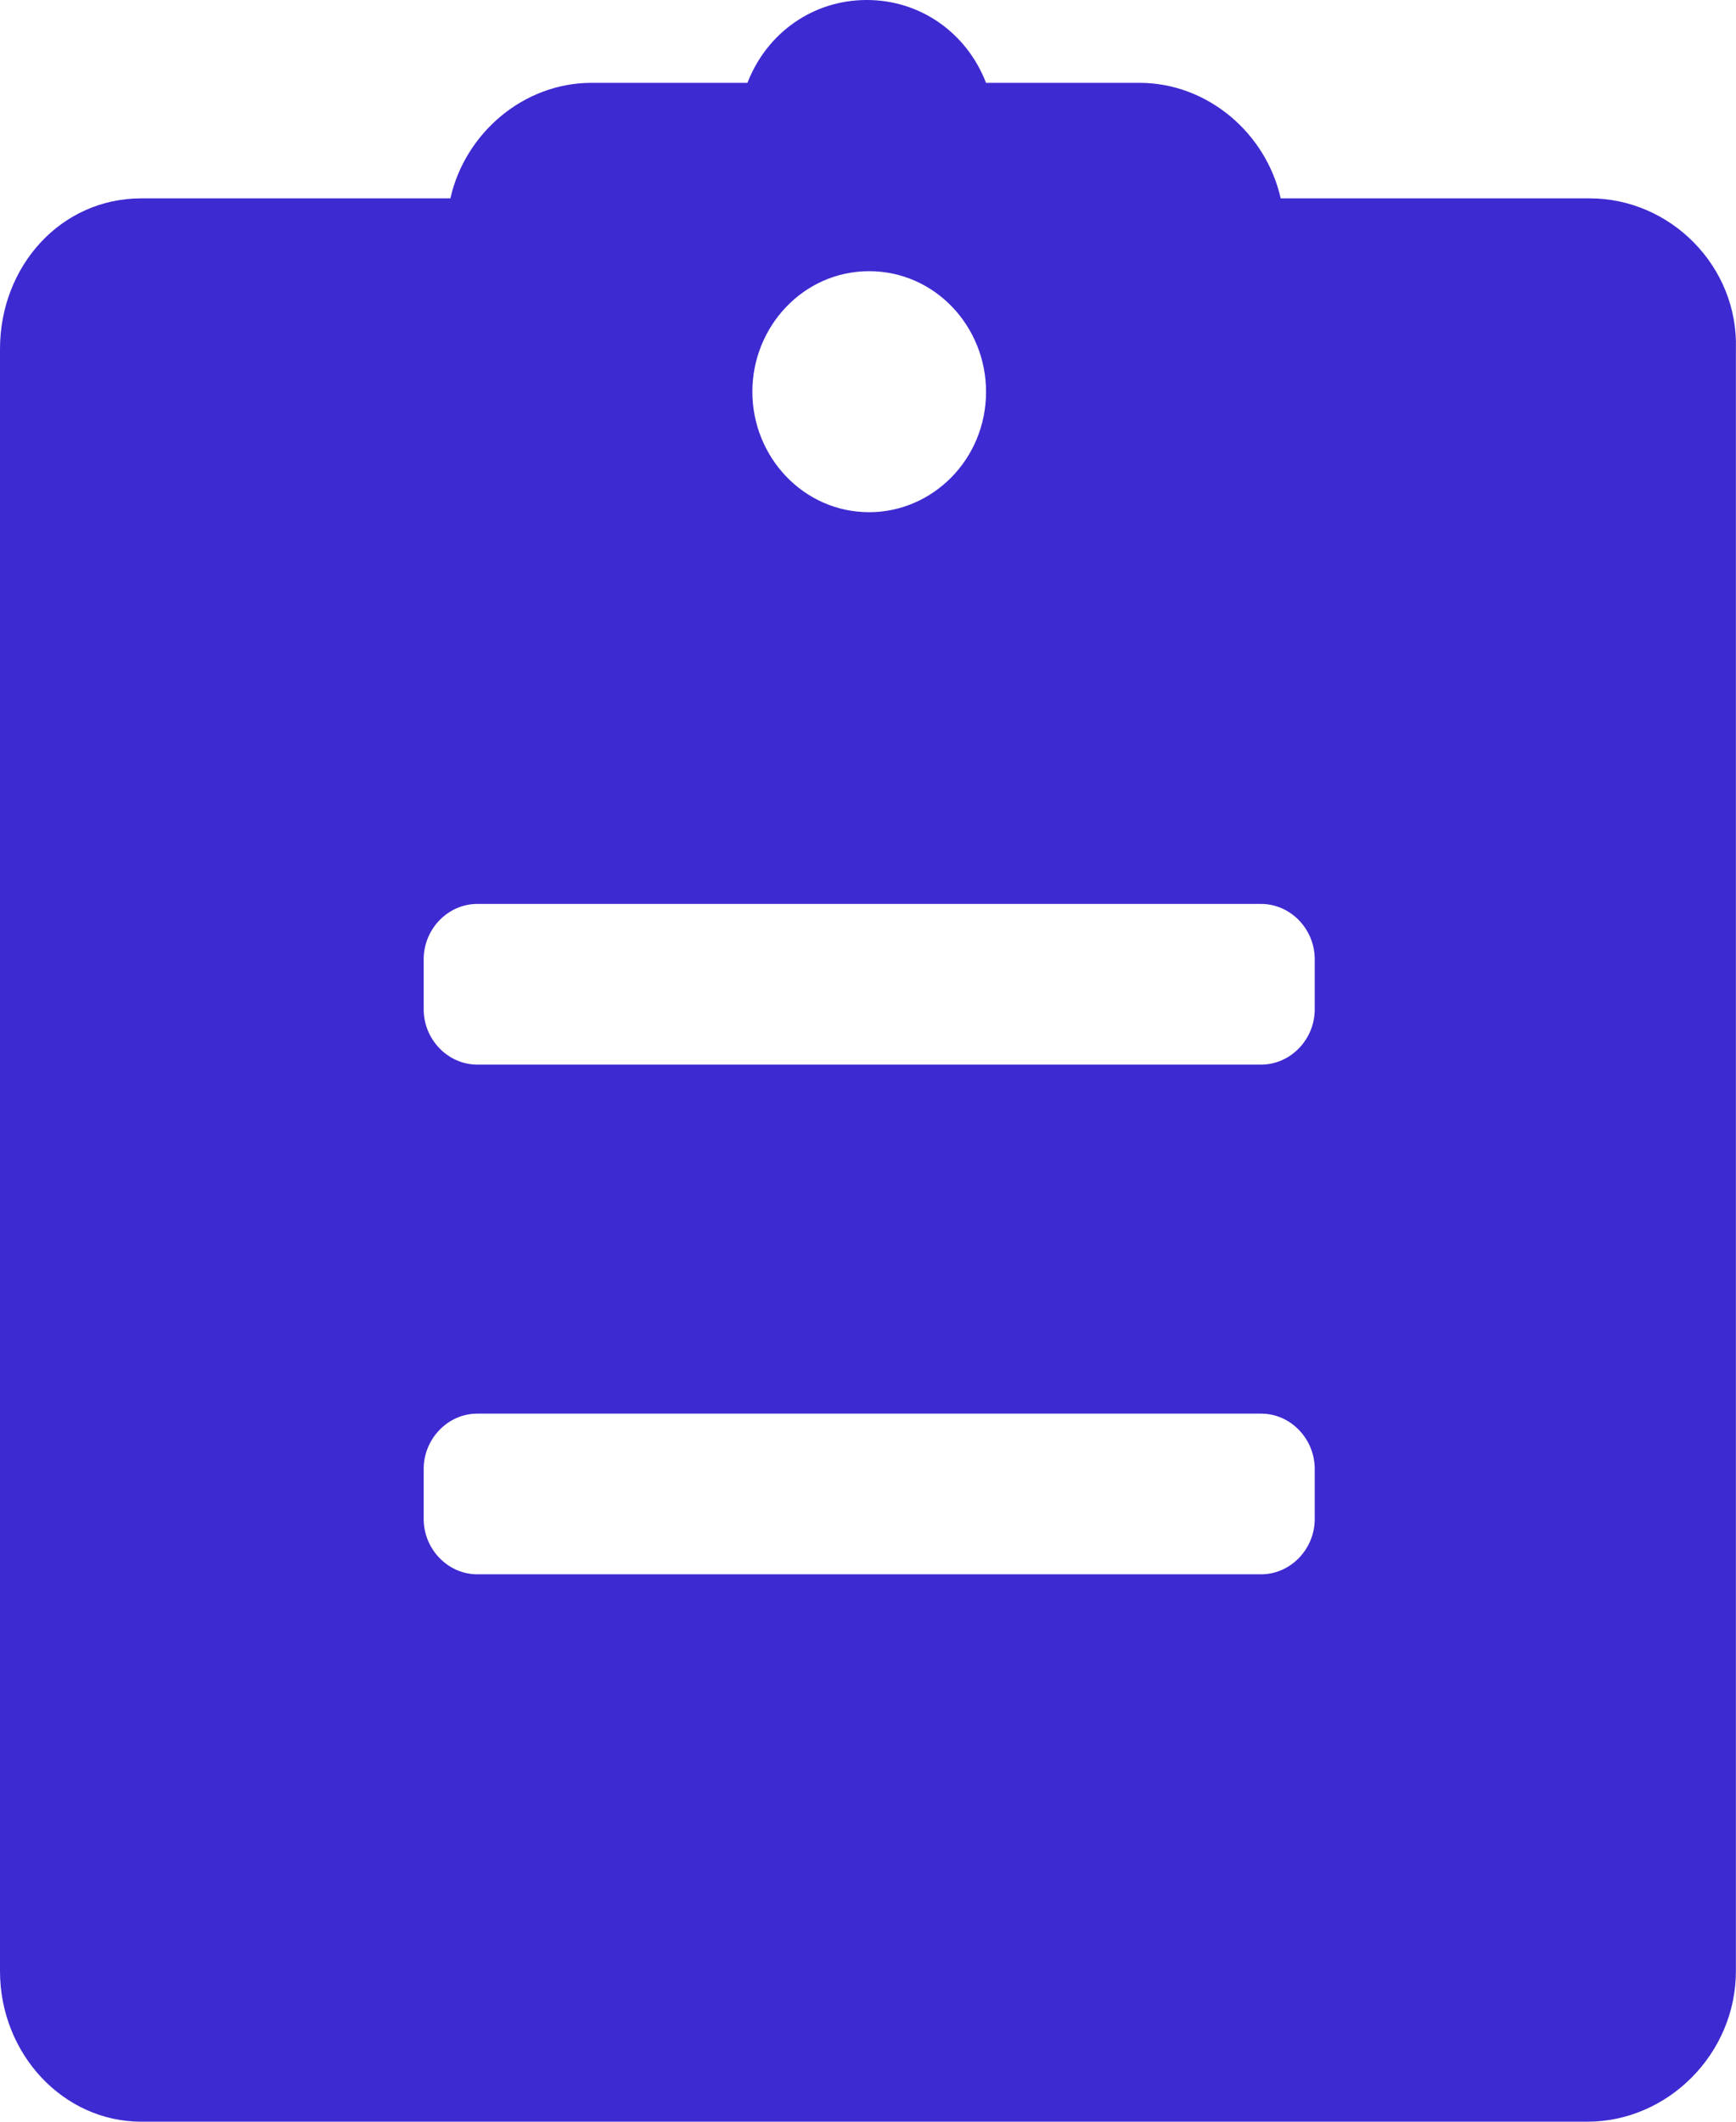 <?xml version="1.0" encoding="UTF-8"?>
<svg width="18px" height="22px" viewBox="0 0 18 22" version="1.1" xmlns="http://www.w3.org/2000/svg" xmlns:xlink="http://www.w3.org/1999/xlink">
    <!-- Generator: Sketch 52.2 (67145) - http://www.bohemiancoding.com/sketch -->
    <title>order</title>
    <desc>Created with Sketch.</desc>
    <g id="Page-1" stroke="none" stroke-width="1" fill="none" fill-rule="evenodd">
        <g id="Apple-TV" transform="translate(-237, -106)" fill="#3E2AD1" fill-rule="nonzero">
            <g id="order" transform="translate(237, 106)">
                <path d="M16.485,2.057 L13.279,2.057 C13.127,1.38 12.521,0.859 11.814,0.859 L10.224,0.859 C10.022,0.338 9.542,4.10114076e-10 8.987,0 C8.432,-4.10114076e-10 7.952,0.338 7.75,0.859 L6.134,0.859 C5.428,0.859 4.822,1.38 4.67,2.057 L1.464,2.057 C0.631,2.057 -1.98827368e-10,2.76 0,3.619 L0,20.438 C0,21.297 0.656,22 1.464,22 L16.459,22 C17.292,22 17.999,21.297 17.999,20.438 L17.999,3.619 C18.025,2.76 17.318,2.057 16.485,2.057 Z M9.012,2.812 C9.694,2.812 10.224,3.385 10.224,4.062 C10.224,4.764 9.669,5.311 9.012,5.311 C8.331,5.311 7.801,4.738 7.801,4.062 C7.801,3.385 8.331,2.812 9.012,2.812 Z M13.632,15.751 C13.632,16.064 13.38,16.324 13.077,16.324 L4.948,16.324 C4.645,16.324 4.393,16.064 4.393,15.751 L4.393,15.231 C4.393,14.918 4.645,14.658 4.948,14.658 L13.077,14.658 C13.38,14.658 13.632,14.918 13.632,15.231 L13.632,15.751 Z M13.632,10.466 C13.632,10.779 13.38,11.039 13.077,11.039 L4.948,11.039 C4.645,11.039 4.393,10.779 4.393,10.466 L4.393,9.946 C4.393,9.633 4.645,9.373 4.948,9.373 L13.077,9.373 C13.38,9.373 13.632,9.633 13.632,9.946 L13.632,10.466 Z" id="Shape"></path>
            </g>
        </g>
    </g>
</svg>